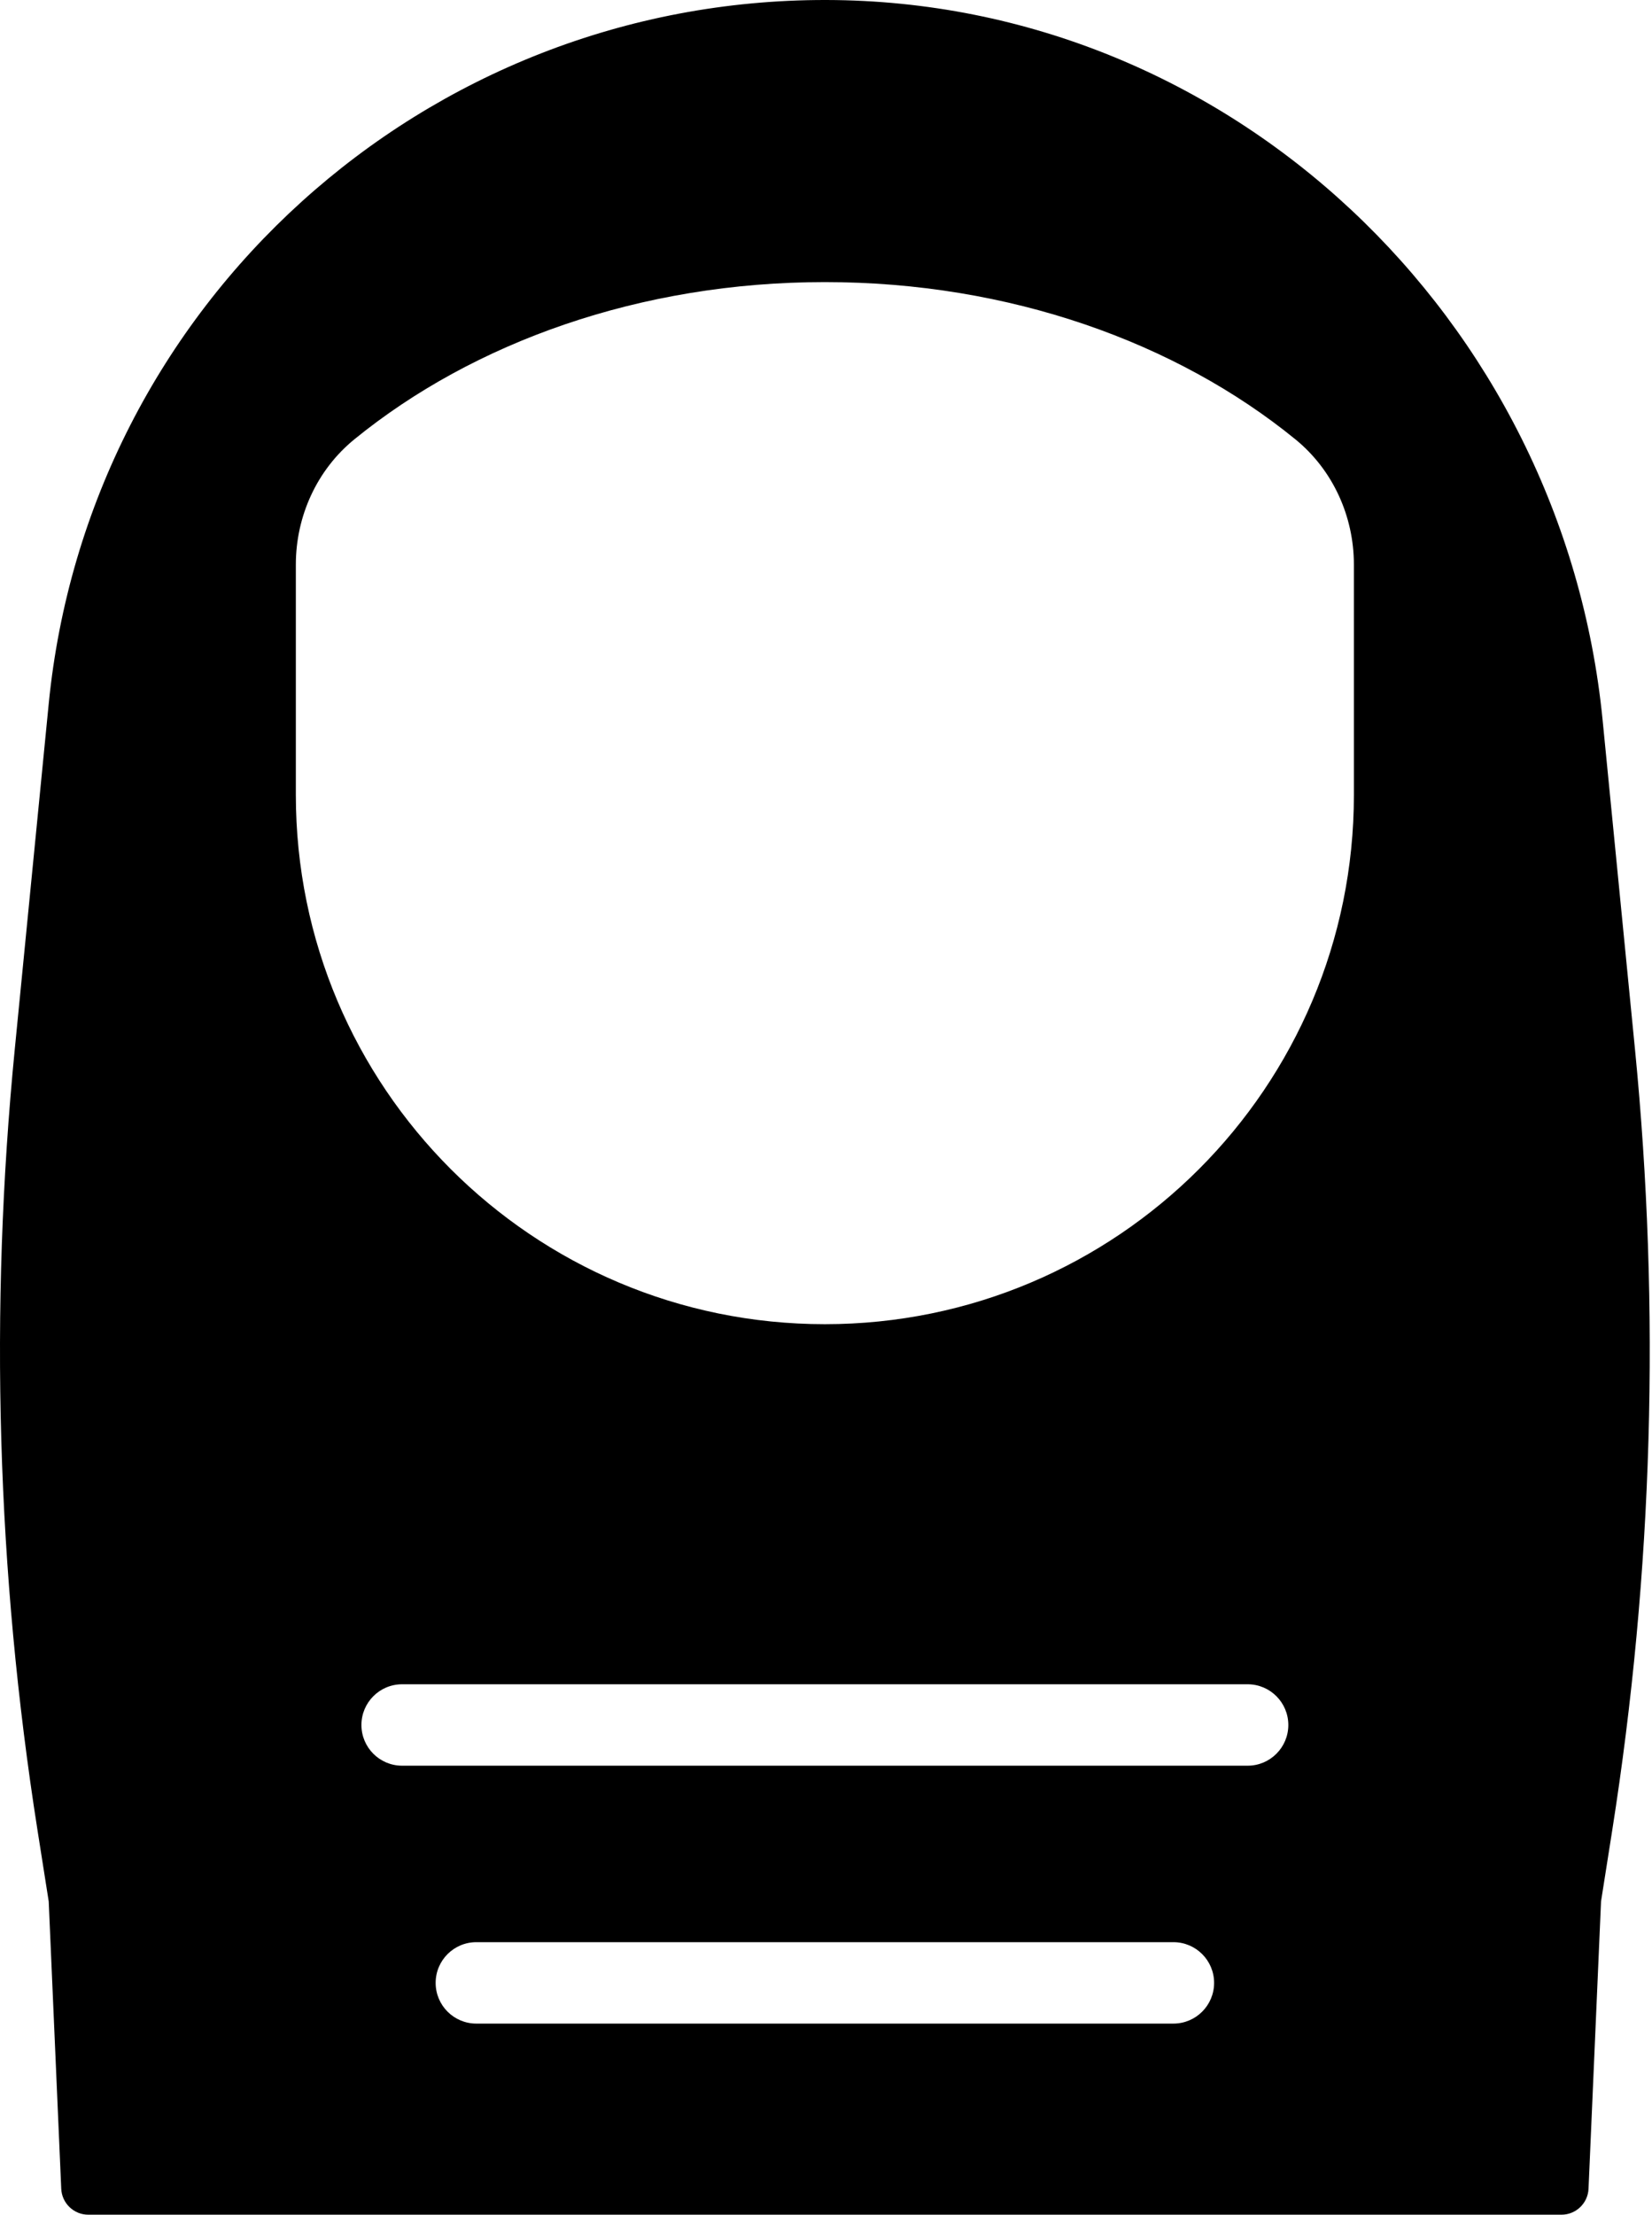 <?xml version="1.0" encoding="UTF-8" standalone="no"?>
<!DOCTYPE svg PUBLIC "-//W3C//DTD SVG 1.1//EN" "http://www.w3.org/Graphics/SVG/1.1/DTD/svg11.dtd">
<svg width="100%" height="100%" viewBox="0 0 341 457" version="1.1" xmlns="http://www.w3.org/2000/svg" xmlns:xlink="http://www.w3.org/1999/xlink" xml:space="preserve" xmlns:serif="http://www.serif.com/" style="fill-rule:evenodd;clip-rule:evenodd;stroke-linejoin:round;stroke-miterlimit:2;">
    <g transform="matrix(1,0,0,1,-179.731,-51.555)">
        <path d="M517.21,267.94L510.542,200.155C502.386,117.221 433.612,51.705 350.282,51.555C267.348,51.41 197.902,114.282 189.782,196.785L182.786,267.937C177.501,321.667 179.079,375.847 187.481,429.177L189.786,443.806L192.372,503.079C192.501,506.075 194.97,508.435 197.966,508.435L502.036,508.435C505.032,508.435 507.5,506.075 507.629,503.079L510.211,443.806L512.516,429.177C520.918,375.845 522.497,321.657 517.211,267.937L517.21,267.94ZM421.944,469.01L278.054,469.01C273.413,469.01 269.656,465.248 269.656,460.612C269.656,455.975 273.413,452.213 278.054,452.213L421.944,452.213C426.581,452.213 430.342,455.975 430.342,460.612C430.342,465.244 426.581,469.01 421.94,469.01L421.944,469.01ZM437.264,415.807L262.734,415.807C258.093,415.807 254.336,412.045 254.336,407.409C254.336,402.772 258.093,399.01 262.734,399.01L437.264,399.01C441.901,399.01 445.662,402.772 445.662,407.409C445.662,412.045 441.901,415.807 437.264,415.807ZM459.198,215.527C459.198,275.836 410.307,324.727 349.998,324.727C289.689,324.727 240.798,275.836 240.798,215.527L240.798,168.031C240.798,158.047 245.142,148.484 252.884,142.179C277.435,122.191 311.861,109.749 349.997,109.749C388.133,109.749 422.559,122.187 447.11,142.179C454.852,148.484 459.196,158.05 459.196,168.031L459.198,215.527Z" style="fill-rule:nonzero;"/>
    </g>
</svg>
